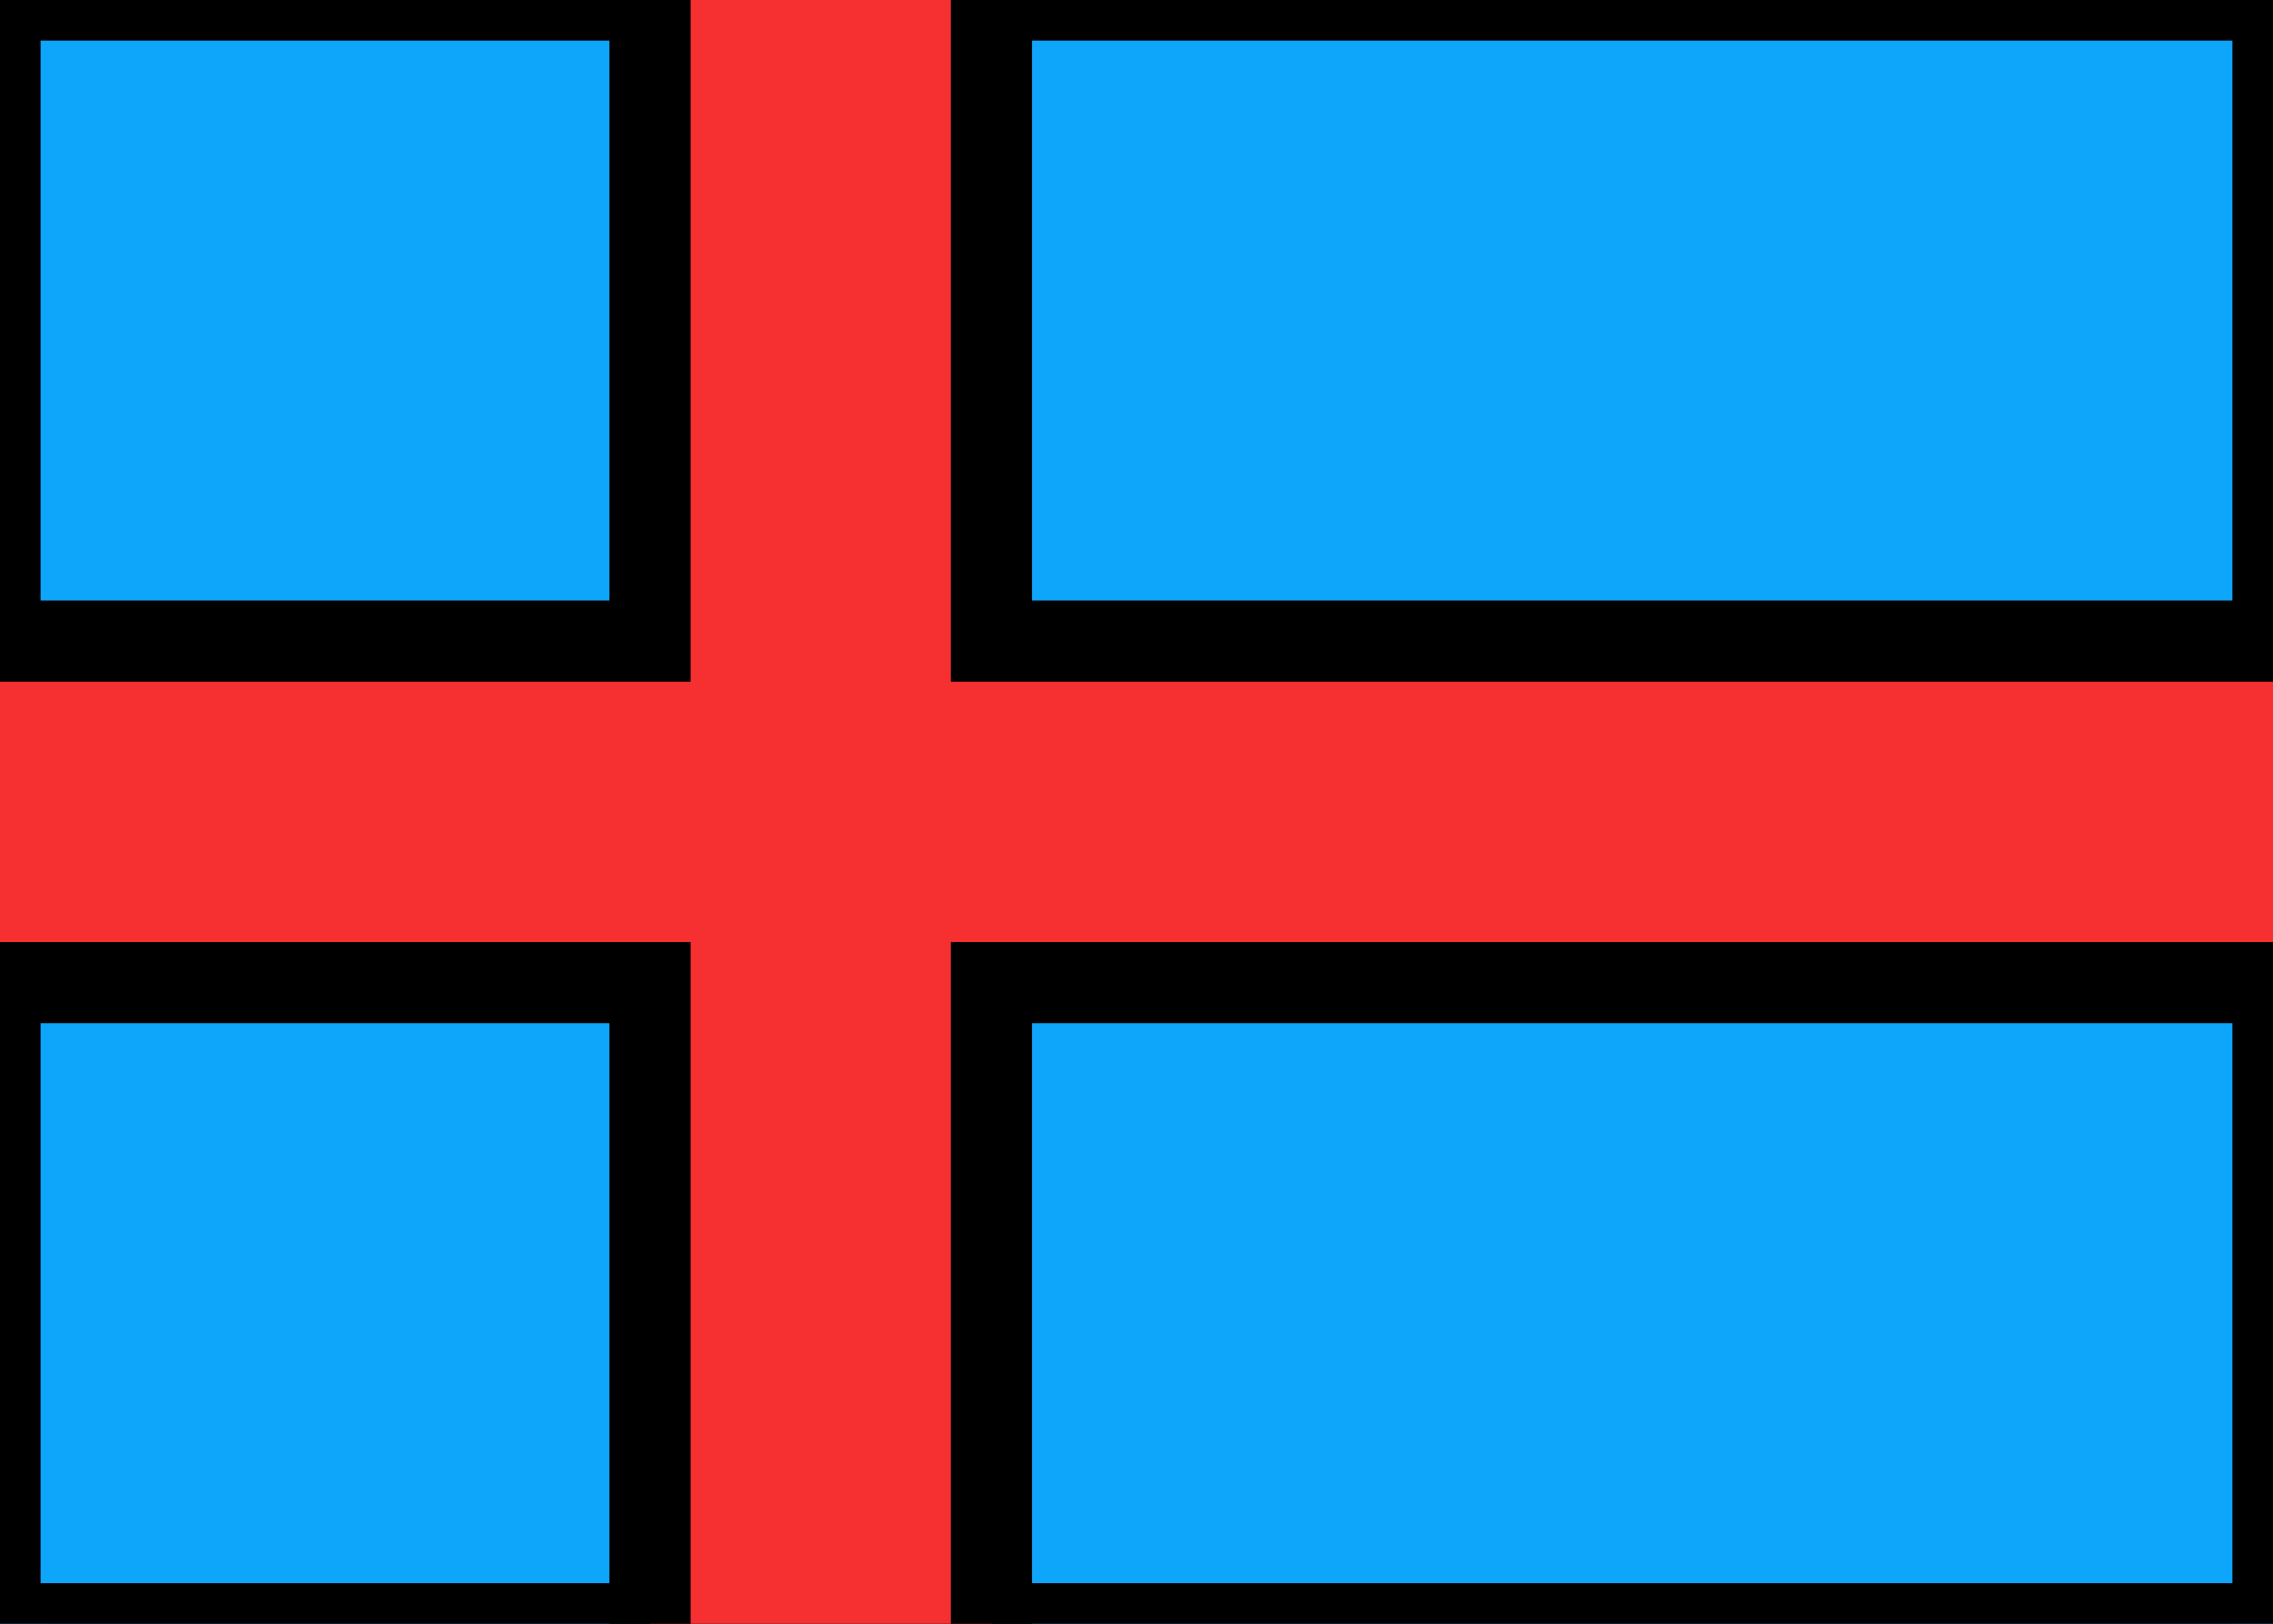 <svg xmlns="http://www.w3.org/2000/svg" fill="none" viewBox="0 0 28 20" stroke="currentColor" aria-hidden="true">
  <rect x="0" y="0" width="28" height="20" fill="#333333" stroke="none"/>
  <g clip-path="url(#clip0_5_100)">
    <rect width="28" height="20" fill="white" rx="2"/>
    <rect width="28" height="20" fill="#0EA6FB"/>
    <path fill="#F63030" d="M-1.66 11.603V12.103H-1.16H8.007V21.001V21.501H8.507H11.713H12.213V21.001V12.103H29.171H29.671V11.603V8.397V7.897H29.171H12.213V-1.698V-2.198H11.713H8.507H8.007V-1.698V7.897H-1.16H-1.66V8.397V11.603Z"/>
  </g>
  <defs>
    <clipPath id="clip0_5_100">
      <rect width="28" height="20" fill="white"/>
    </clipPath>
  </defs>
</svg>
